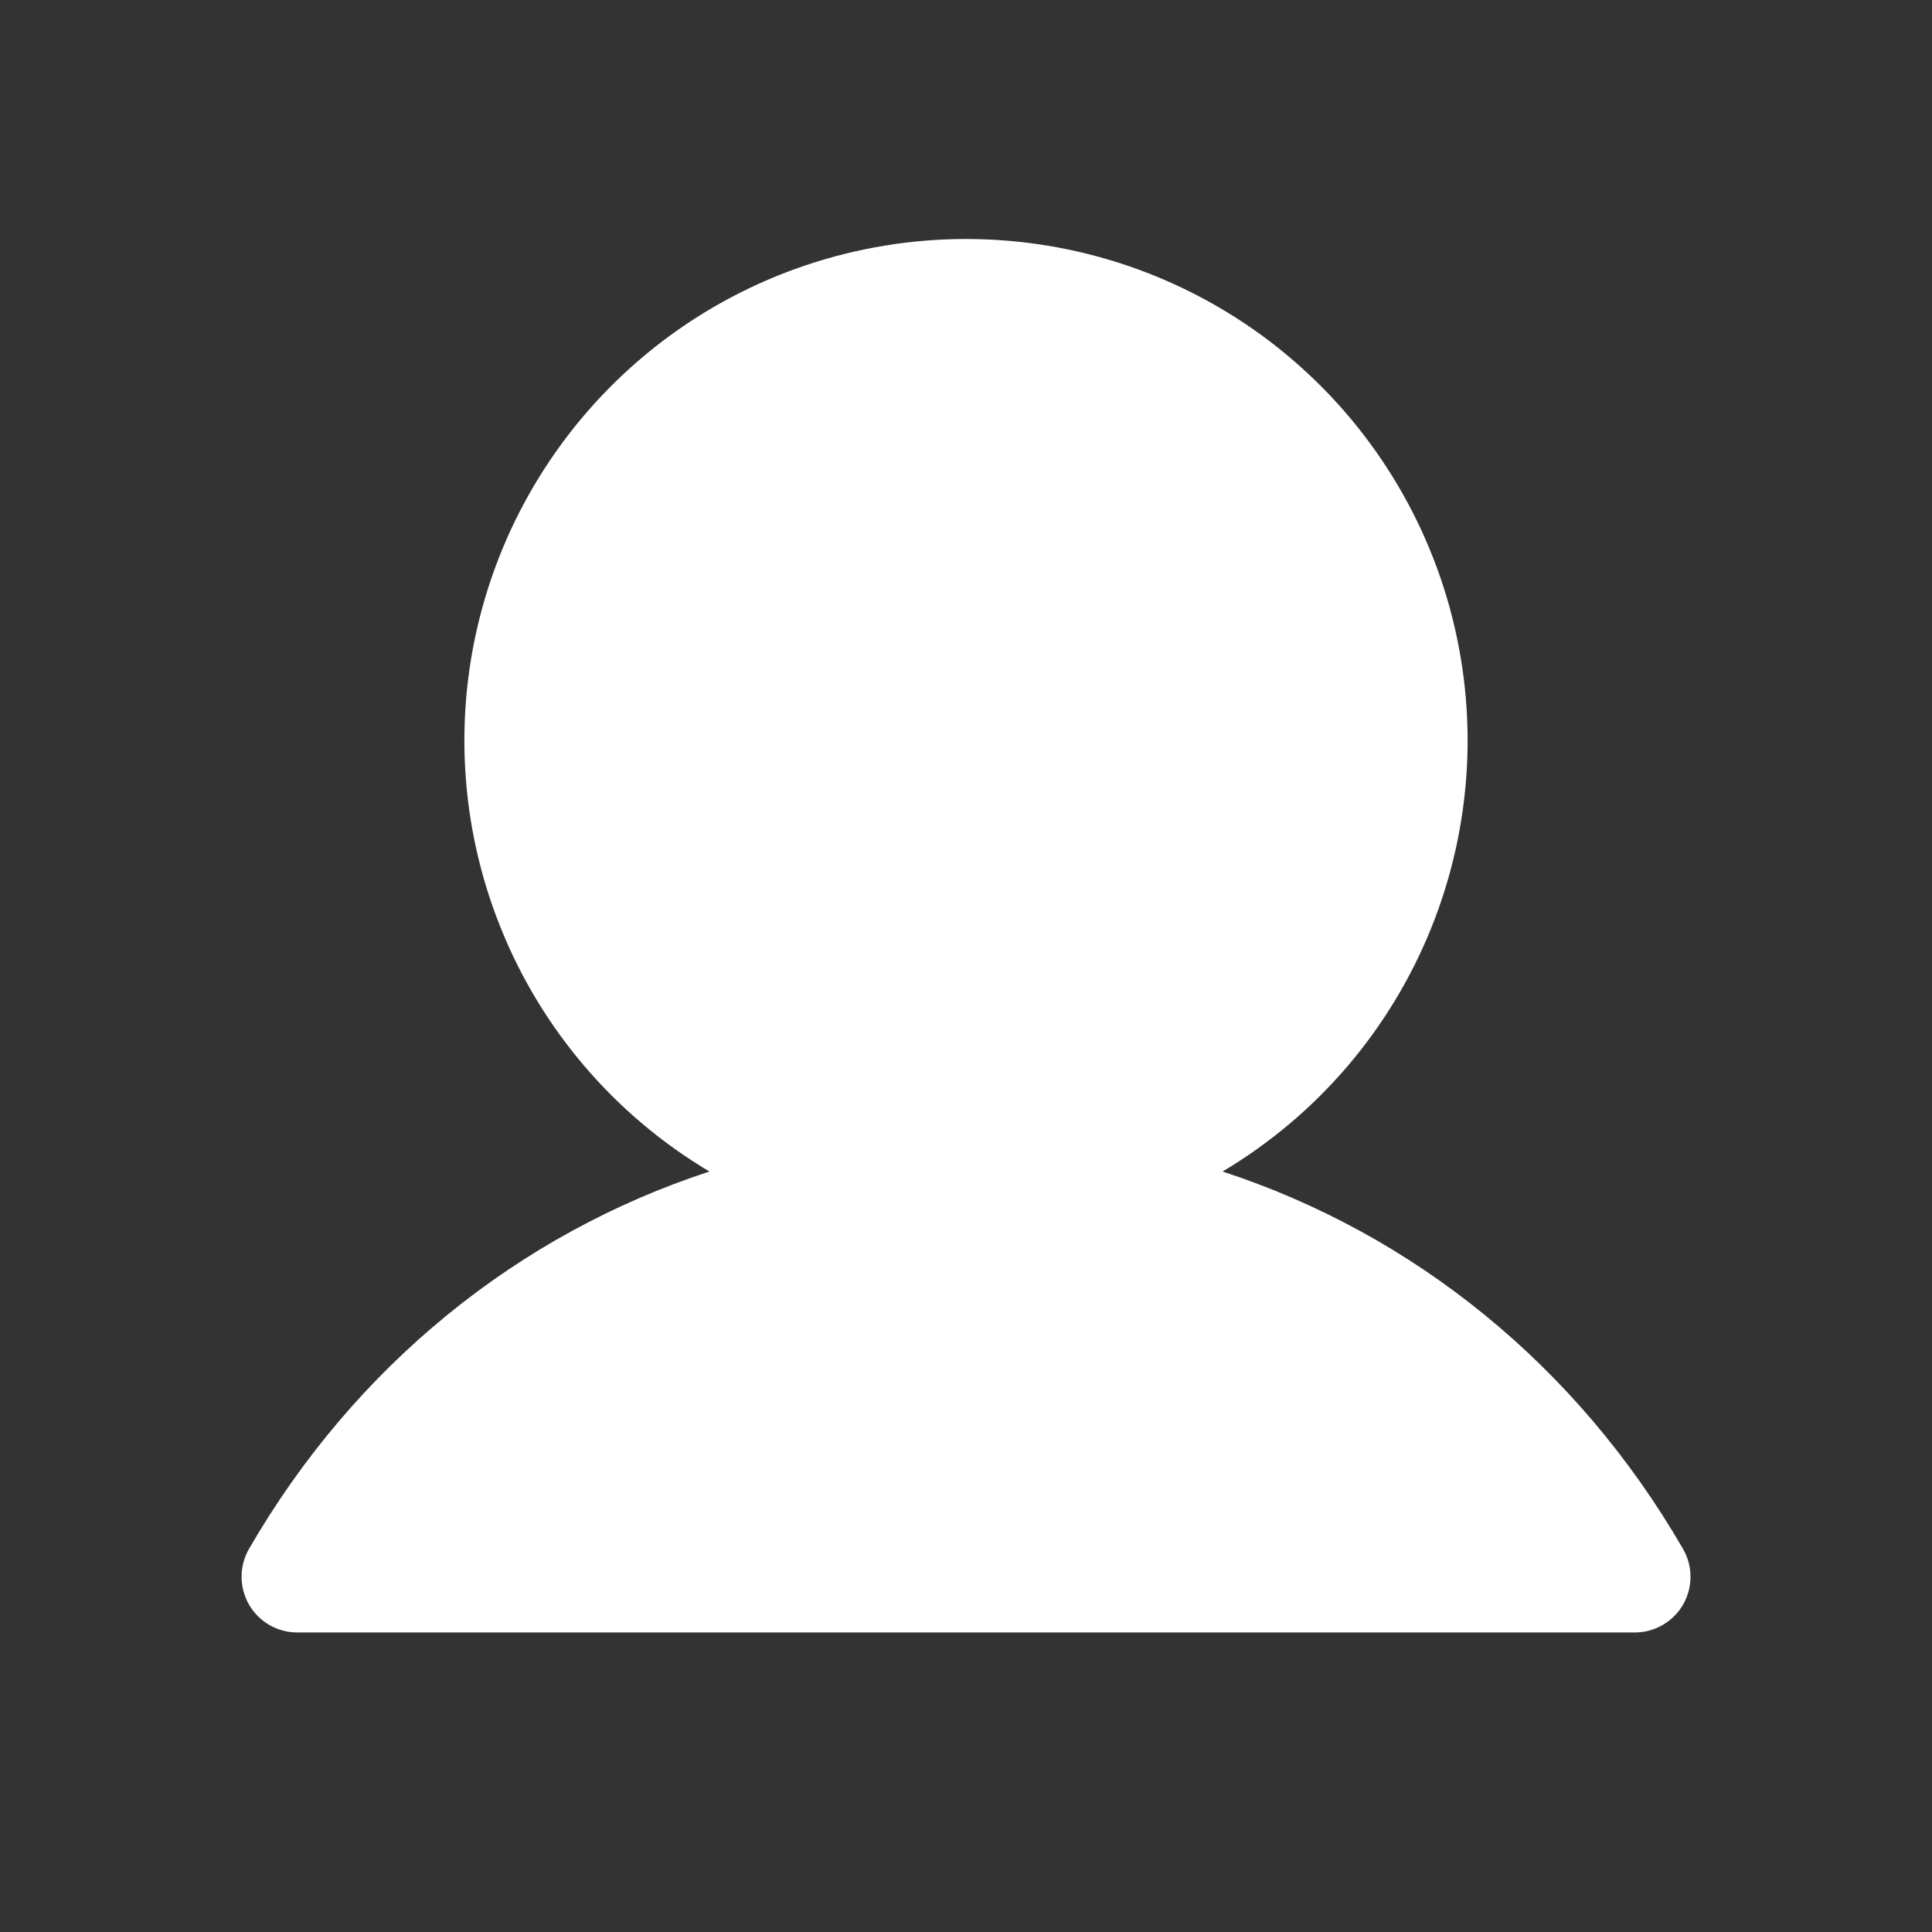 <svg width="24" height="24" viewBox="0 0 24 24" fill="none" xmlns="http://www.w3.org/2000/svg">
<rect x="0" y="0" width="24" height="24" fill="#333333" stroke="none"/>
<path d="M20.908 19.933C20.847 20.038 20.759 20.125 20.654 20.186C20.549 20.247 20.43 20.279 20.308 20.279H3.692C3.571 20.279 3.451 20.247 3.346 20.186C3.241 20.125 3.154 20.038 3.093 19.933C3.033 19.827 3.001 19.708 3.001 19.586C3.001 19.465 3.033 19.346 3.093 19.241C4.411 16.962 6.442 15.328 8.813 14.553C7.64 13.855 6.729 12.792 6.22 11.526C5.71 10.26 5.63 8.862 5.992 7.547C6.354 6.231 7.138 5.071 8.223 4.243C9.309 3.416 10.636 2.969 12 2.969C13.365 2.969 14.691 3.416 15.777 4.243C16.862 5.071 17.646 6.231 18.008 7.547C18.37 8.862 18.29 10.26 17.78 11.526C17.271 12.792 16.36 13.855 15.187 14.553C17.558 15.328 19.589 16.962 20.907 19.241C20.968 19.346 21 19.465 21 19.587C21 19.708 20.968 19.828 20.908 19.933Z" fill="white"/>
</svg>
